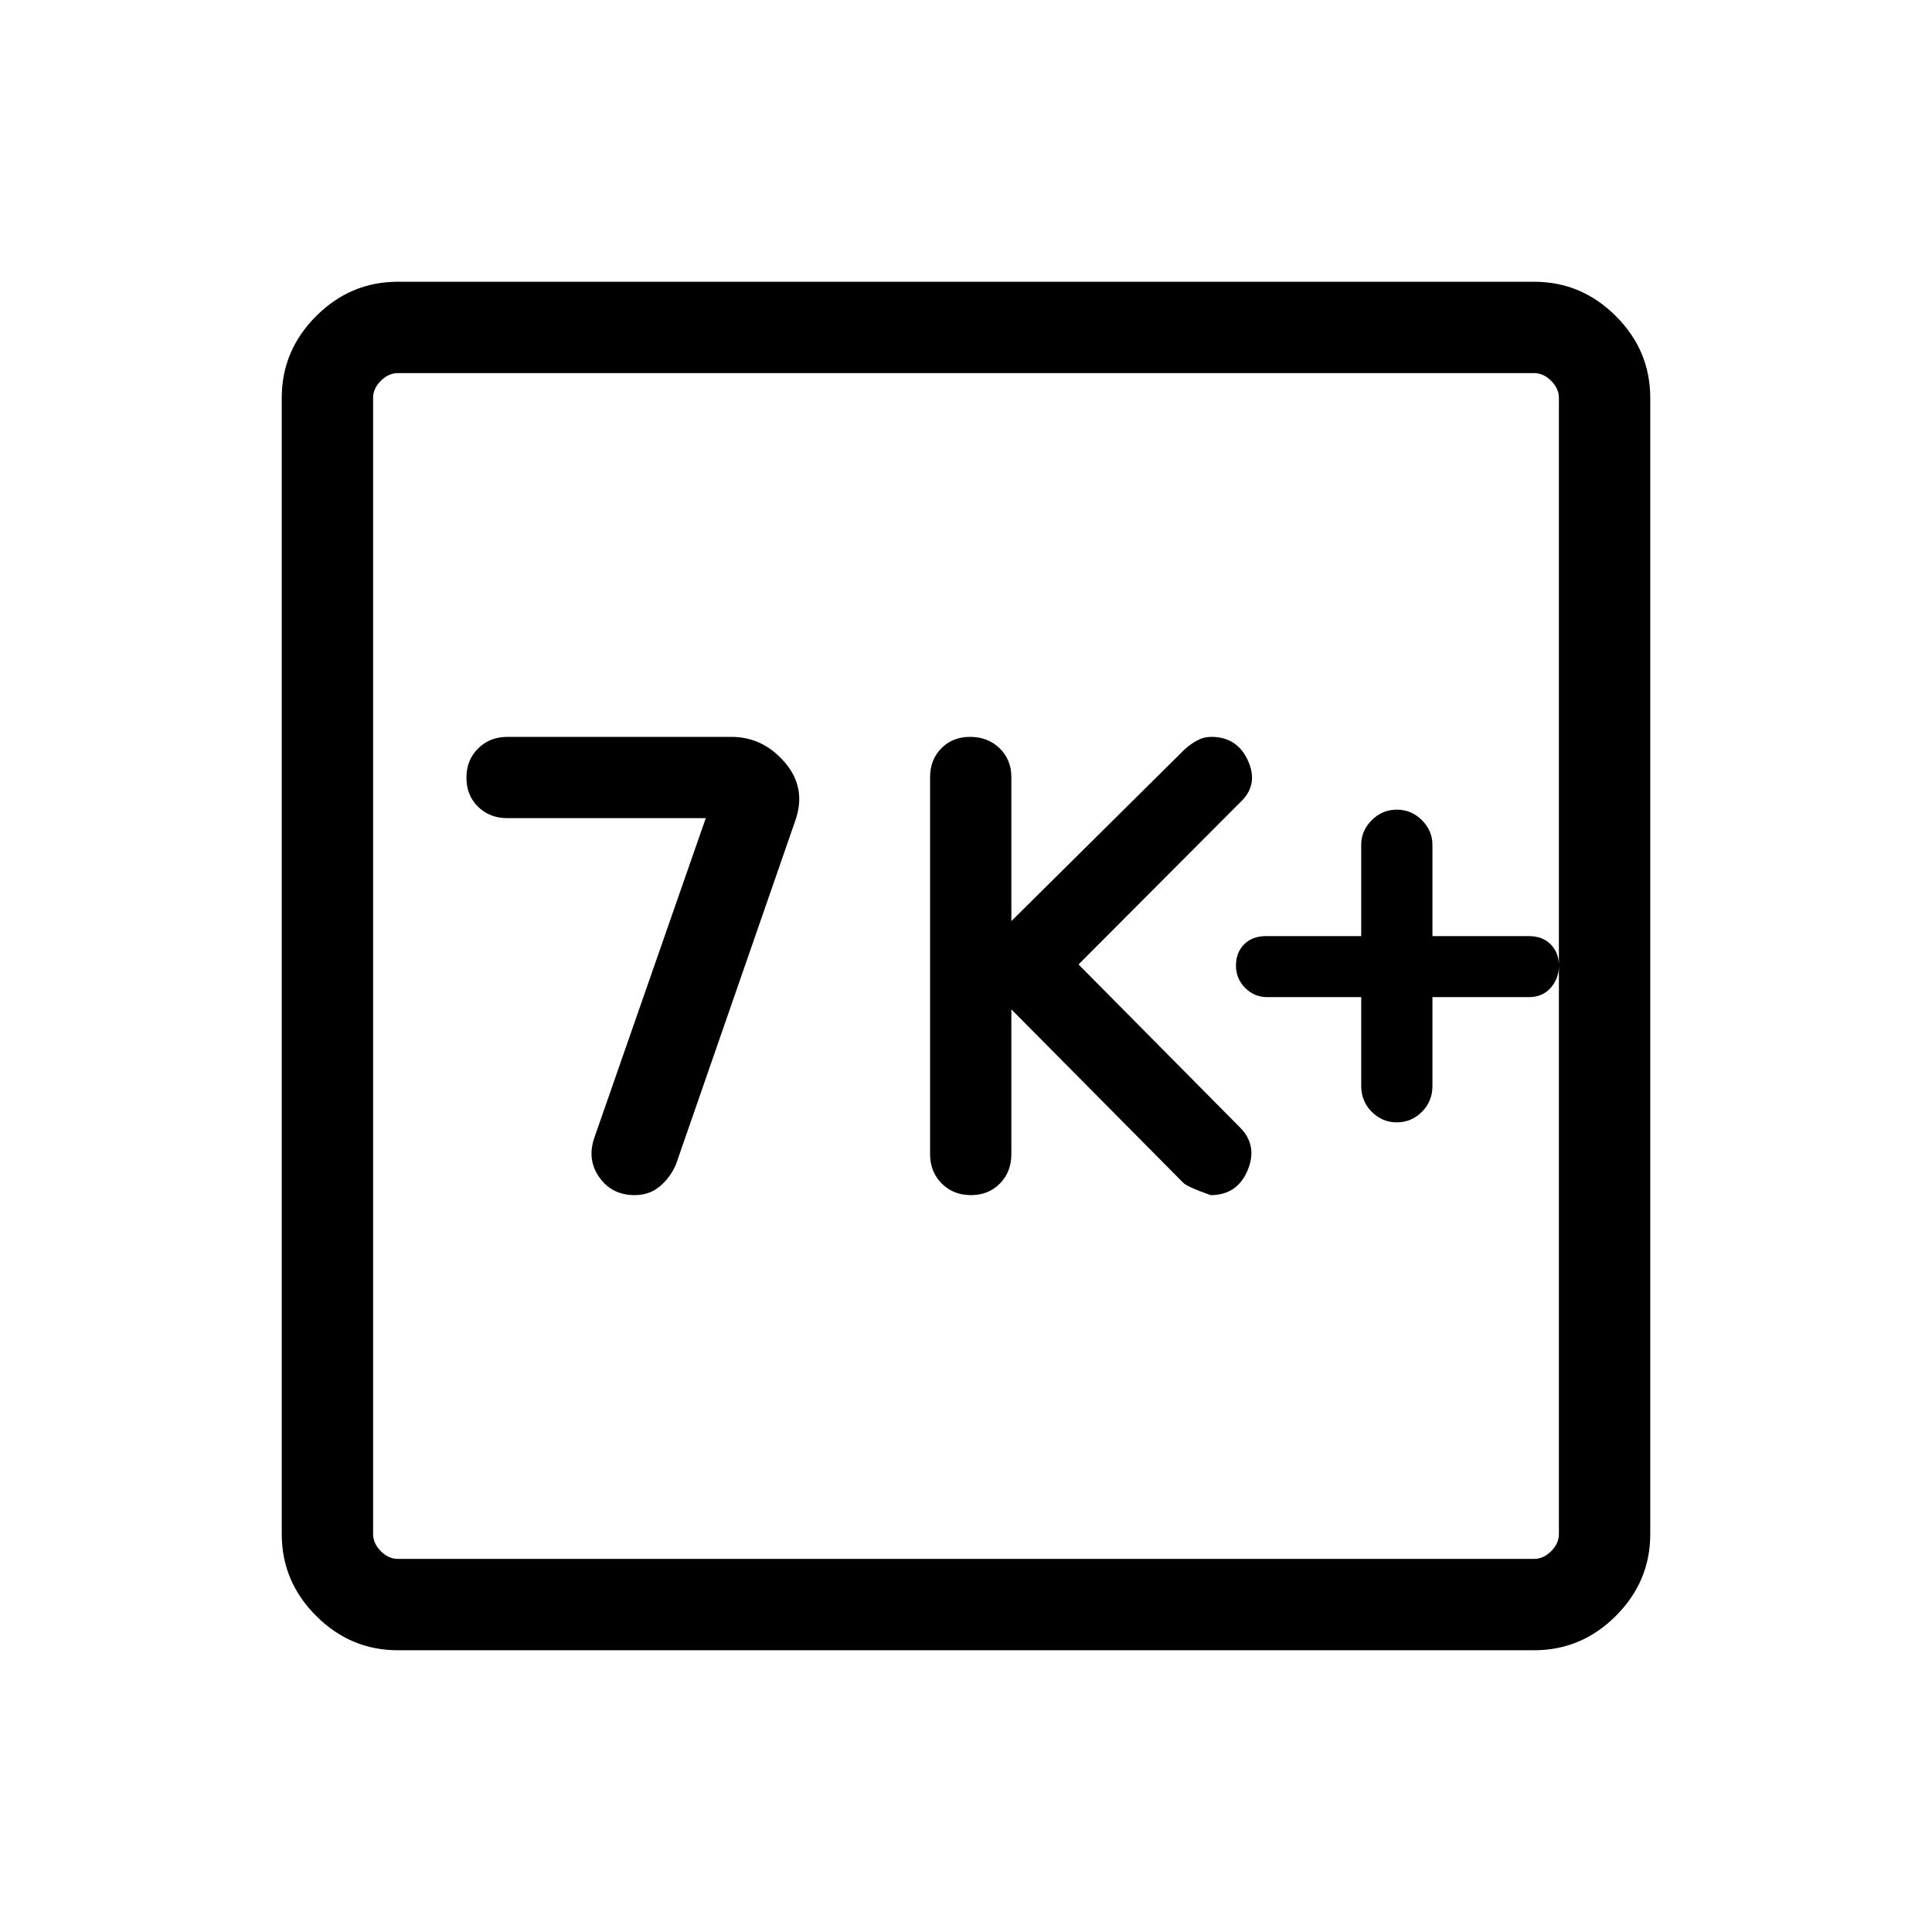 <svg xmlns="http://www.w3.org/2000/svg" height="48" viewBox="0 -960 960 960" width="48"><path d="m350.69-553.46-55.3 158.61q-3.85 10.93 2.38 19.81 6.24 8.89 17.62 8.89 7.3 0 12.49-4.38t7.97-10.78l59.38-171.07q5.62-16.16-5.27-28.81-10.88-12.66-26.57-12.66H252.15q-8.8 0-14.59 5.77-5.79 5.77-5.79 14.54t5.79 14.42q5.79 5.66 14.59 5.66h98.54Zm151.85 95L588-372.23q2 2 13.54 6.08 13.31 0 18.46-12.5t-4.31-21.58l-79.77-80.54 80.16-80.38q9.46-8.7 4.11-20.7-5.34-12-18.27-12-3.63 0-6.78 1.62-3.14 1.62-6.37 4.46l-86.23 85.46v-71.54q0-8.64-5.82-14.32-5.83-5.68-14.68-5.68-8.69 0-14.29 5.68t-5.6 14.32v187.31q0 8.81 5.77 14.6 5.76 5.79 14.54 5.79 8.77 0 14.42-5.79 5.66-5.79 5.66-14.6v-71.92Zm173.84-6.08v44.17q0 7.6 5.24 12.83 5.23 5.23 12.46 5.23t12.46-5.23q5.23-5.23 5.23-12.83v-44.17h48q6.69 0 10.77-4.62 4.07-4.62 4.07-11.04 0-6.42-4.07-10.53-4.08-4.12-10.77-4.12h-48v-45.34q0-7.04-5.23-12.27-5.23-5.23-12.46-5.23t-12.46 5.23q-5.24 5.23-5.24 12.27v45.34H629q-6.69 0-10.77 4.06-4.08 4.06-4.08 10.59t4.57 11.1q4.56 4.56 10.9 4.56h46.76ZM197.69-140q-23.53 0-40.61-17.08T140-197.69v-564.62q0-23.53 17.08-40.61T197.69-820h564.62q23.53 0 40.61 17.08T820-762.31v564.62q0 23.53-17.08 40.61T762.31-140H197.69Zm0-45.39h564.62q4.61 0 8.46-3.84 3.84-3.85 3.84-8.46v-564.62q0-4.61-3.84-8.46-3.85-3.84-8.46-3.84H197.69q-4.61 0-8.46 3.84-3.84 3.85-3.84 8.46v564.62q0 4.61 3.84 8.46 3.85 3.84 8.46 3.84Zm-12.3-589.22v589.22-589.22Z"/></svg>